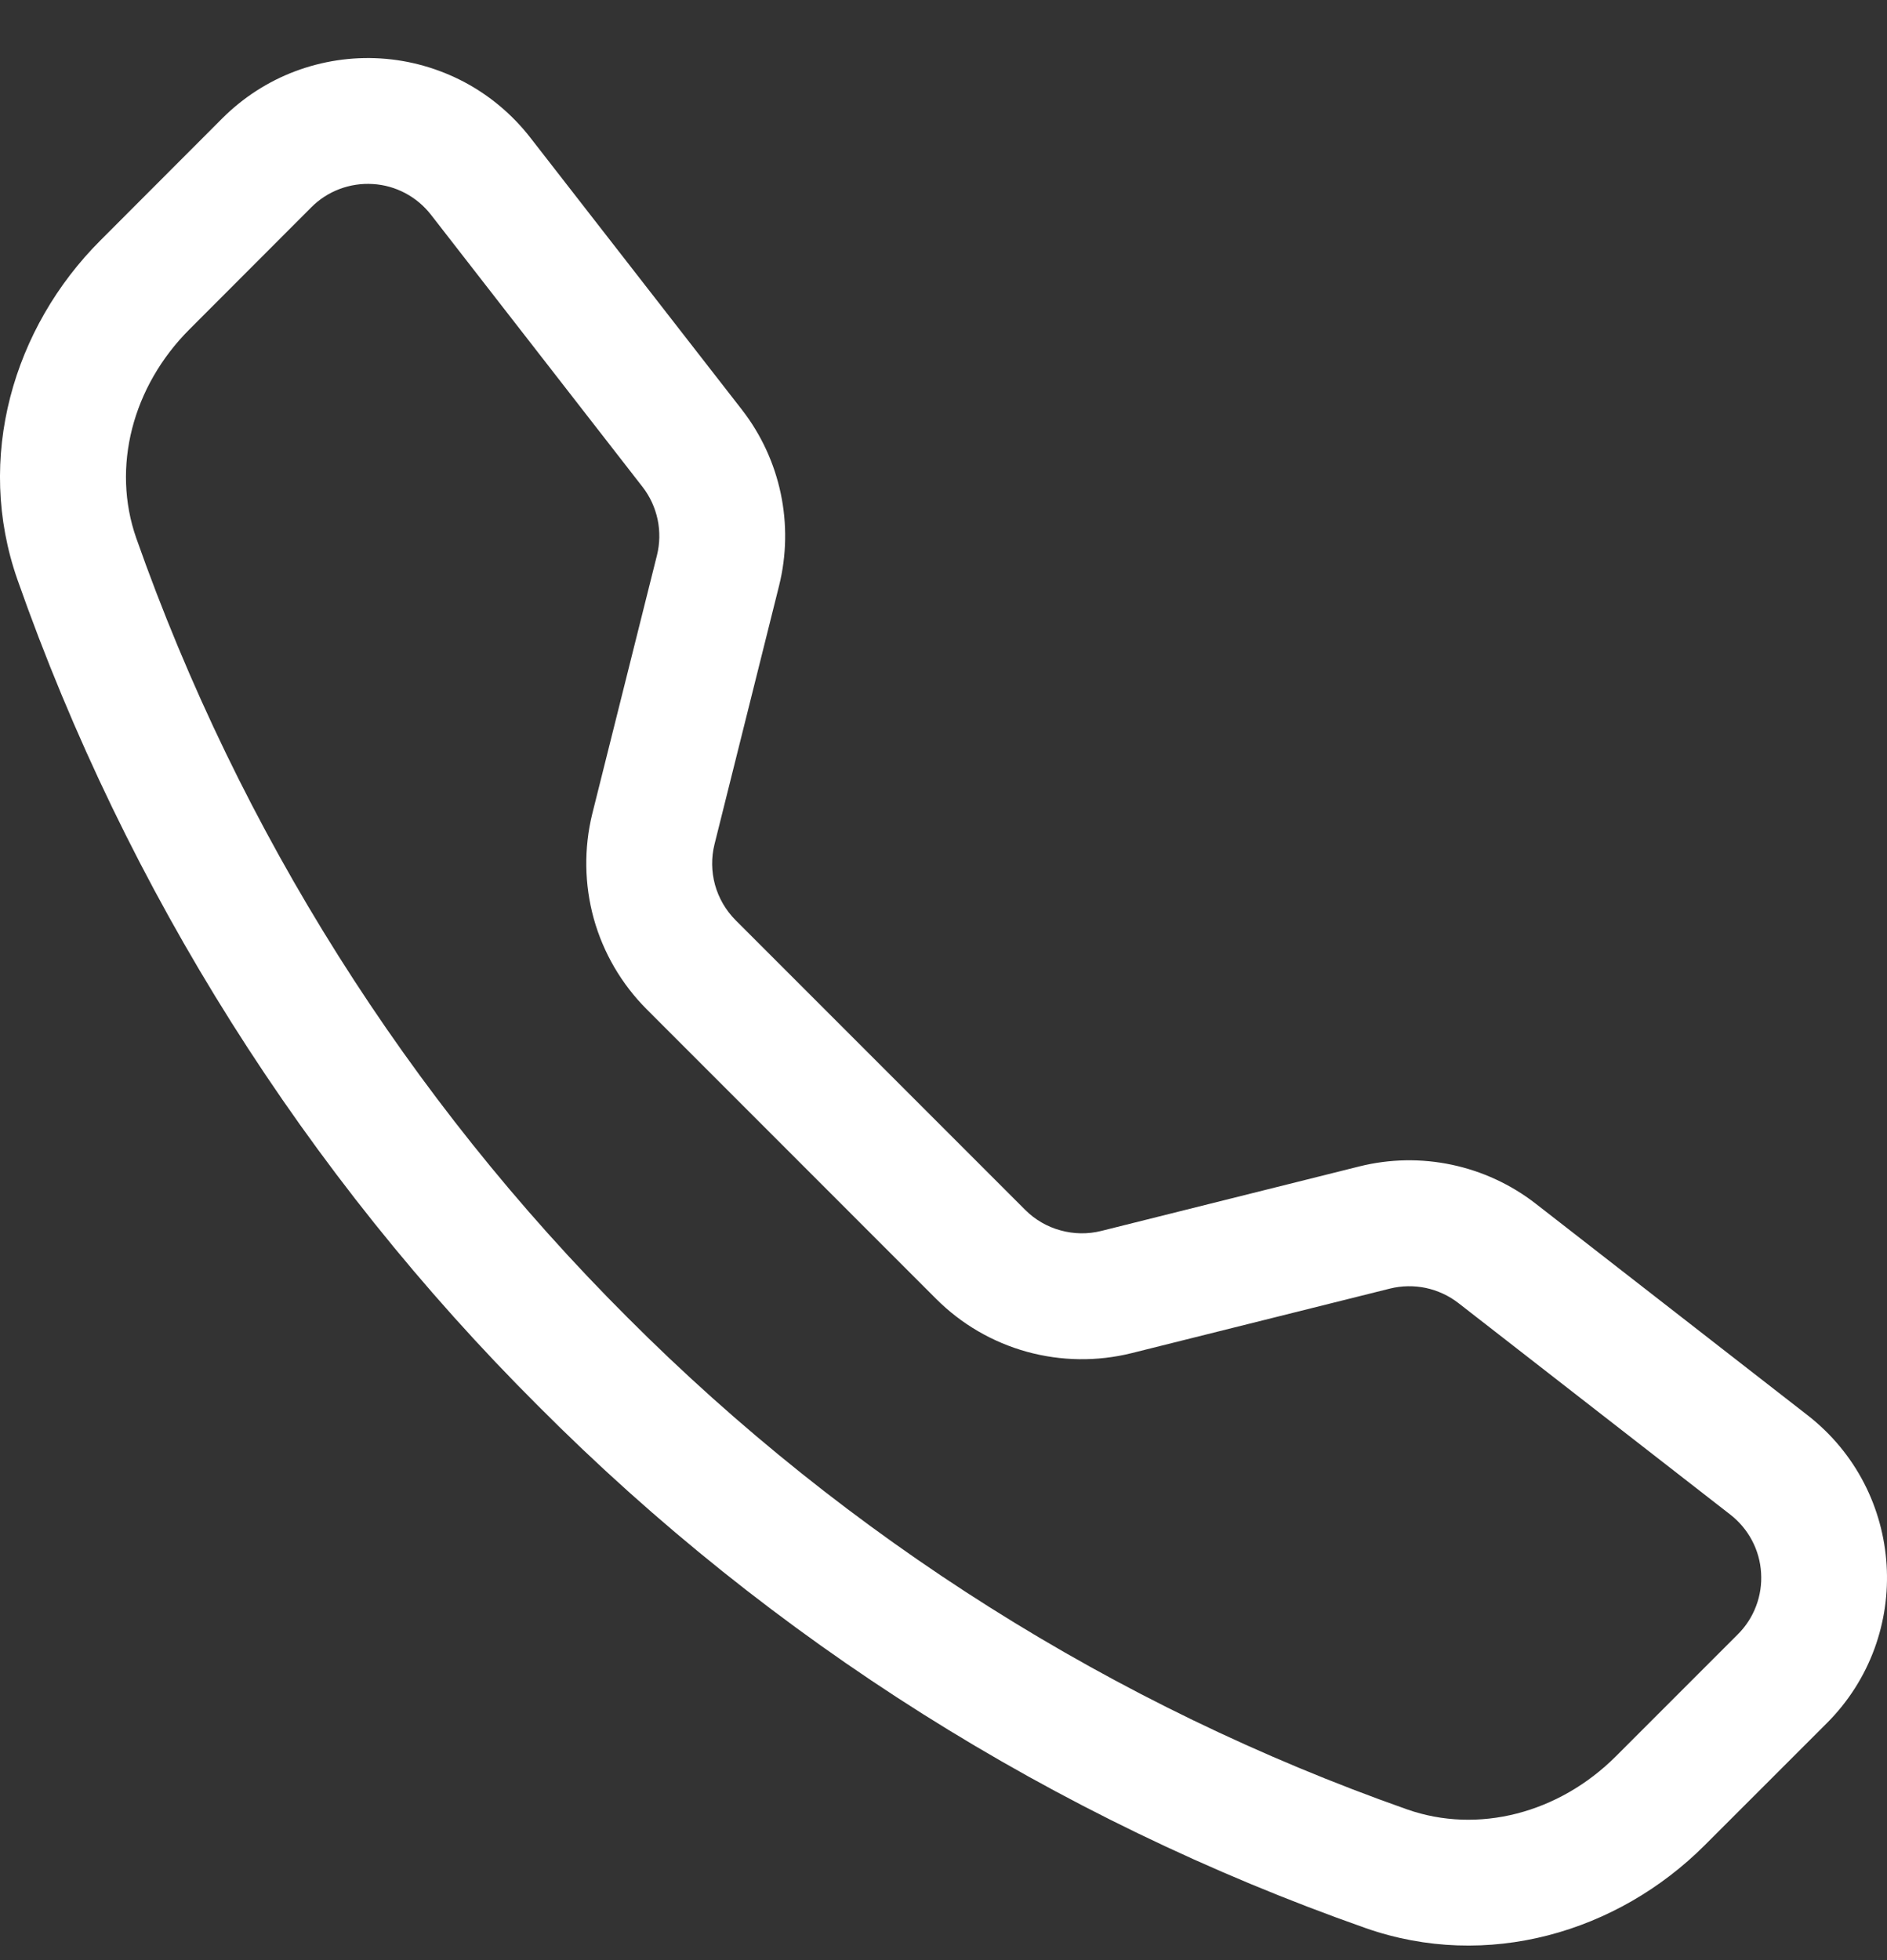 <svg width="26" height="27" viewBox="0 0 26 27" fill="none" xmlns="http://www.w3.org/2000/svg">
<rect x="0" y="0" width="26" height="27" fill="#333333" stroke="none"/>
<path d="M5.938 2.958C5.842 2.835 5.721 2.733 5.583 2.66C5.445 2.587 5.293 2.544 5.137 2.535C4.981 2.525 4.824 2.549 4.678 2.604C4.532 2.659 4.399 2.745 4.289 2.856L2.609 4.538C1.824 5.324 1.535 6.437 1.878 7.414C3.302 11.455 5.617 15.125 8.65 18.152C11.677 21.185 15.347 23.5 19.388 24.924C20.365 25.267 21.478 24.978 22.264 24.193L23.944 22.513C24.055 22.403 24.141 22.27 24.196 22.124C24.252 21.977 24.275 21.821 24.265 21.665C24.256 21.509 24.213 21.357 24.14 21.219C24.067 21.081 23.965 20.96 23.842 20.864L20.093 17.948C19.961 17.846 19.808 17.776 19.645 17.741C19.482 17.707 19.313 17.71 19.151 17.75L15.592 18.639C15.117 18.757 14.62 18.75 14.148 18.62C13.676 18.489 13.246 18.239 12.9 17.893L8.909 13.901C8.563 13.554 8.312 13.124 8.181 12.653C8.051 12.181 8.044 11.683 8.161 11.208L9.052 7.649C9.092 7.488 9.095 7.319 9.061 7.156C9.026 6.992 8.956 6.839 8.853 6.707L5.938 2.958ZM3.062 1.631C3.347 1.346 3.688 1.125 4.064 0.983C4.441 0.841 4.843 0.78 5.244 0.805C5.646 0.83 6.037 0.941 6.393 1.128C6.748 1.316 7.06 1.578 7.307 1.896L10.222 5.643C10.756 6.33 10.945 7.225 10.734 8.07L9.845 11.629C9.799 11.813 9.802 12.006 9.852 12.189C9.903 12.372 10 12.539 10.134 12.674L14.126 16.666C14.261 16.801 14.428 16.898 14.612 16.948C14.795 16.999 14.988 17.002 15.173 16.956L18.73 16.067C19.147 15.963 19.582 15.955 20.003 16.044C20.423 16.133 20.818 16.315 21.158 16.579L24.905 19.494C26.252 20.542 26.375 22.532 25.17 23.737L23.489 25.417C22.287 26.619 20.49 27.147 18.814 26.558C14.526 25.05 10.632 22.596 7.424 19.375C4.203 16.167 1.748 12.274 0.241 7.986C-0.347 6.312 0.181 4.513 1.384 3.311L3.062 1.631Z" fill="white"/>
</svg>

